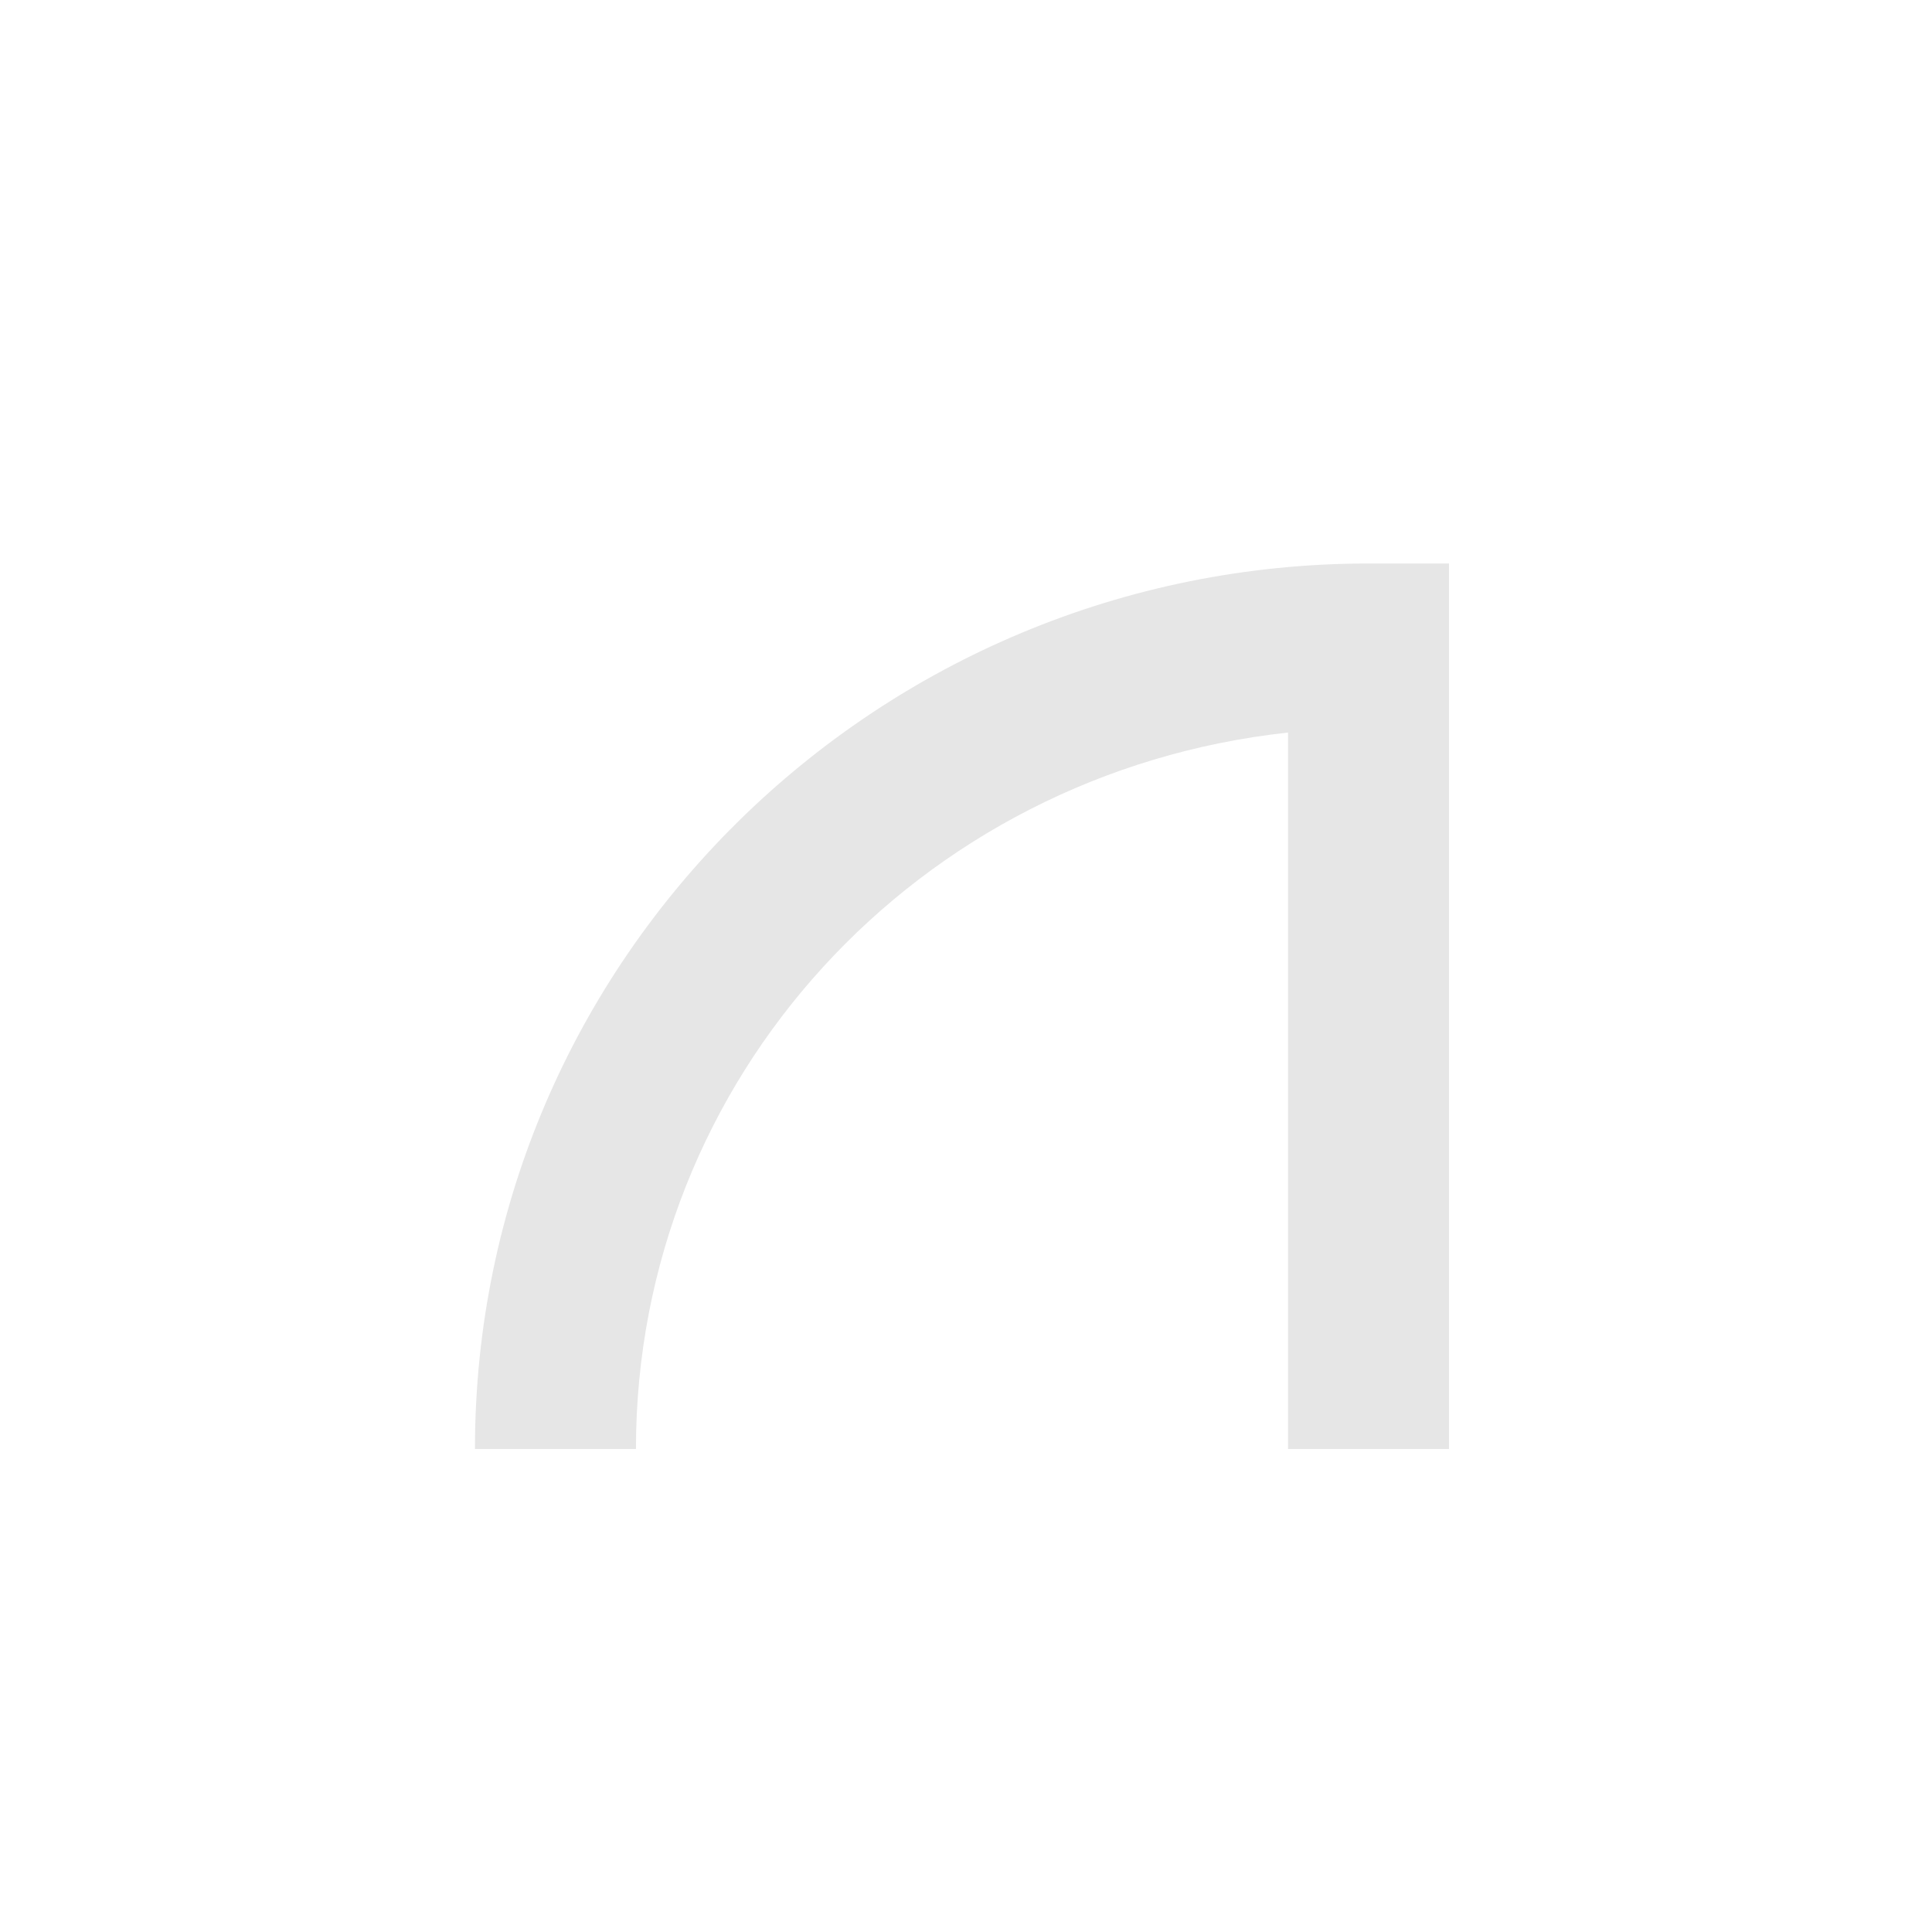 <?xml version="1.0" encoding="utf-8"?>
<!-- Generator: Adobe Illustrator 19.0.0, SVG Export Plug-In . SVG Version: 6.00 Build 0)  -->
<svg version="1.1" id="Laag_1" xmlns="http://www.w3.org/2000/svg" xmlns:xlink="http://www.w3.org/1999/xlink" x="0px" y="0px"
	 viewBox="0 0 24 24" style="enable-background:new 0 0 24 24;" xml:space="preserve">
<style type="text/css">
	.st0{fill:#E6E6E6;}
</style>
<g id="XMLID_30_">
	<path id="XMLID_33_" class="st0" d="M18,18h-2V9.1c-4.6,0.5-8.1,4.3-8.1,8.9h-2c0-6.1,5-11,11.1-11h1V18z"/>
</g>
</svg>
